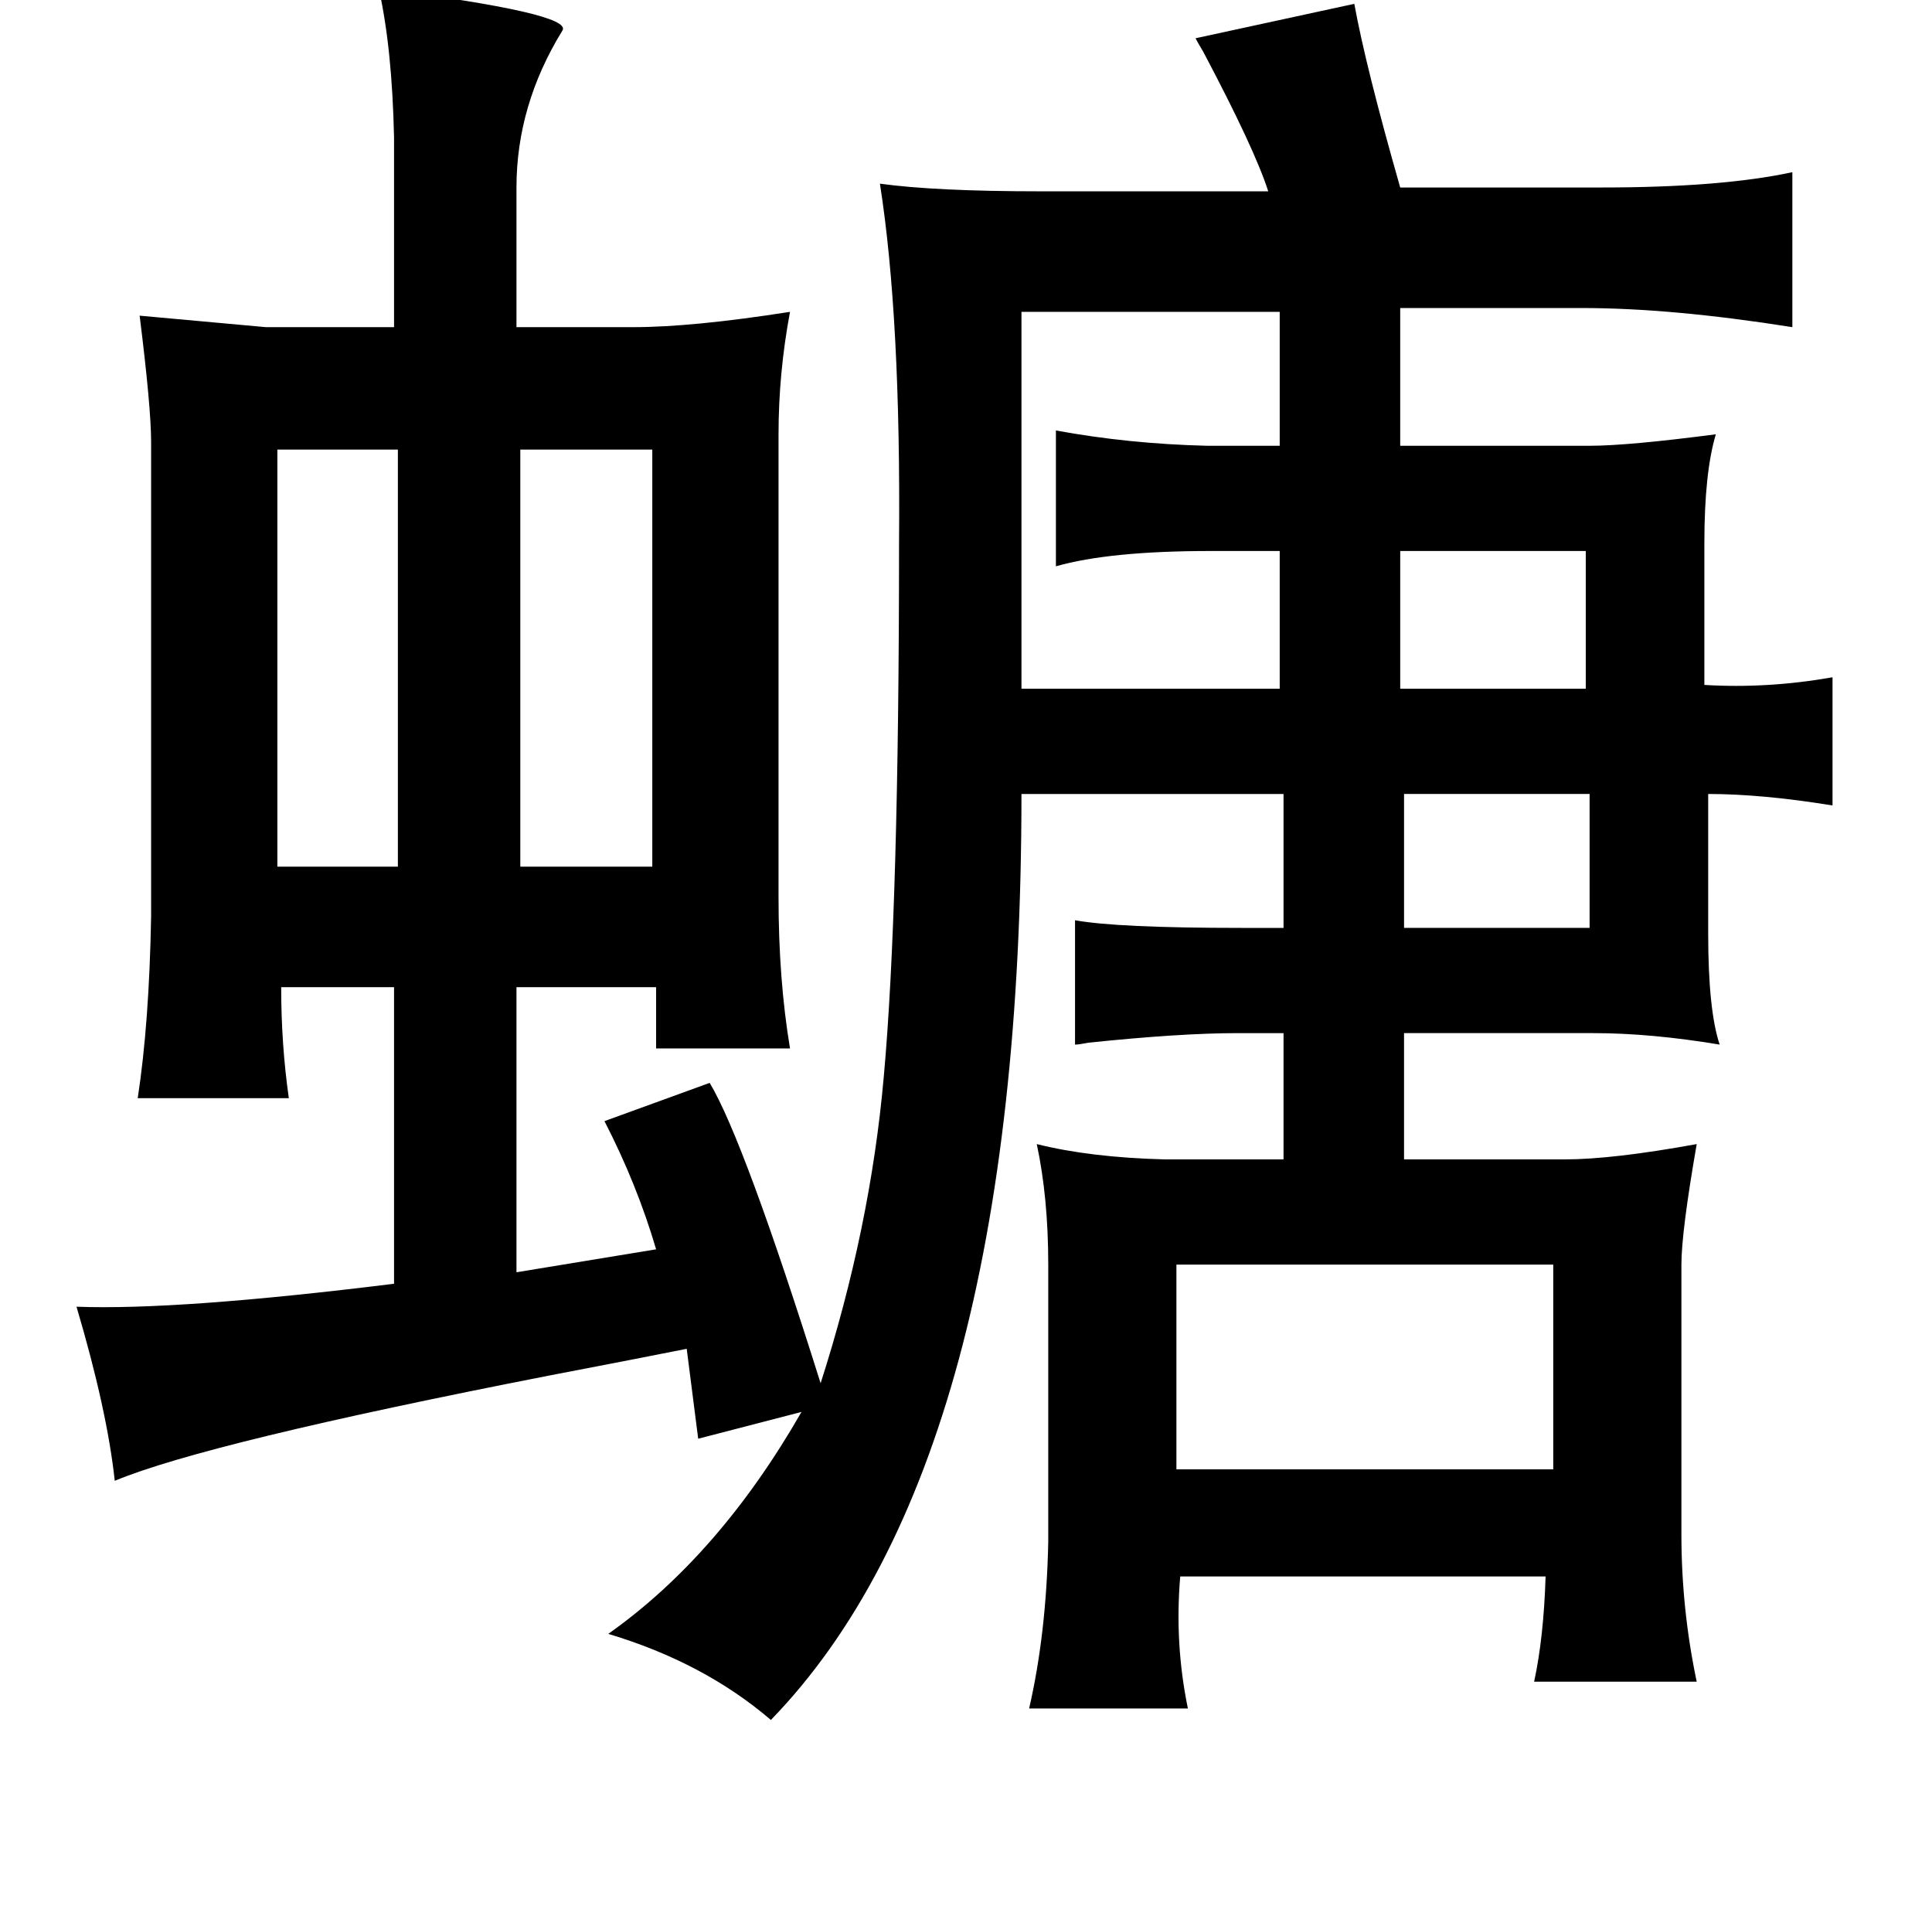 <?xml version="1.0" standalone="no"?>
<!DOCTYPE svg PUBLIC "-//W3C//DTD SVG 1.1//EN" "http://www.w3.org/Graphics/SVG/1.1/DTD/svg11.dtd" >
<svg xmlns="http://www.w3.org/2000/svg" xmlns:xlink="http://www.w3.org/1999/xlink" version="1.1" viewBox="-10 0 1010 1000">
   <path fill="currentColor"
d="M188 -6q102 13 96 22q-24 39 -24 82v73h61q31 0 82 -8q-6 32 -6 64v242q0 43 6 79h-70v-32h-73v149l73 -12q-10 -34 -27 -67l55 -20q18 30 58 157q26 -81 33 -160q8 -88 8 -279q1 -118 -10 -188q29 4 84 4h119q-7 -22 -34 -73q-3 -5 -4 -7l83 -18q6 33 24 96h105
q63 0 100 -8v81q-63 -10 -110 -10h-95v72h99q20 0 66 -6q-6 20 -6 57v74q33 2 67 -4v67q-37 -6 -65 -6v73q0 40 6 58q-36 -6 -66 -6h-99v66h84q25 0 69 -8q-8 46 -8 63v141q0 39 8 77h-85q5 -23 6 -55h-191q-3 35 4 69h-83q9 -39 10 -87v-145q0 -35 -6 -63q28 7 67 8h62v-66
h-24q-30 0 -78 5q-5 1 -7 1v-65q22 4 87 4h22v-70h-137q0 349 -131 484q-35 -30 -85 -45q58 -41 101 -116l-54 14l-6 -47q-25 5 -72 14q-179 35 -227 55q-4 -37 -20 -91q53 2 166 -12v-155h-59q0 30 4 58h-79q6 -39 7 -95v-248q0 -18 -6 -66l66 6h67v-99q-1 -47 -8 -78z
M524 163v197h135v-72h-36q-53 0 -81 8v-71q38 7 79 8h38v-70h-135zM135 235v218h63v-218h-63zM262 235v218h69v-218h-69zM819 288h-97v72h97v-72zM821 415h-97v70h97v-70zM605 661v107h197v-107h-197z" />
</svg>
